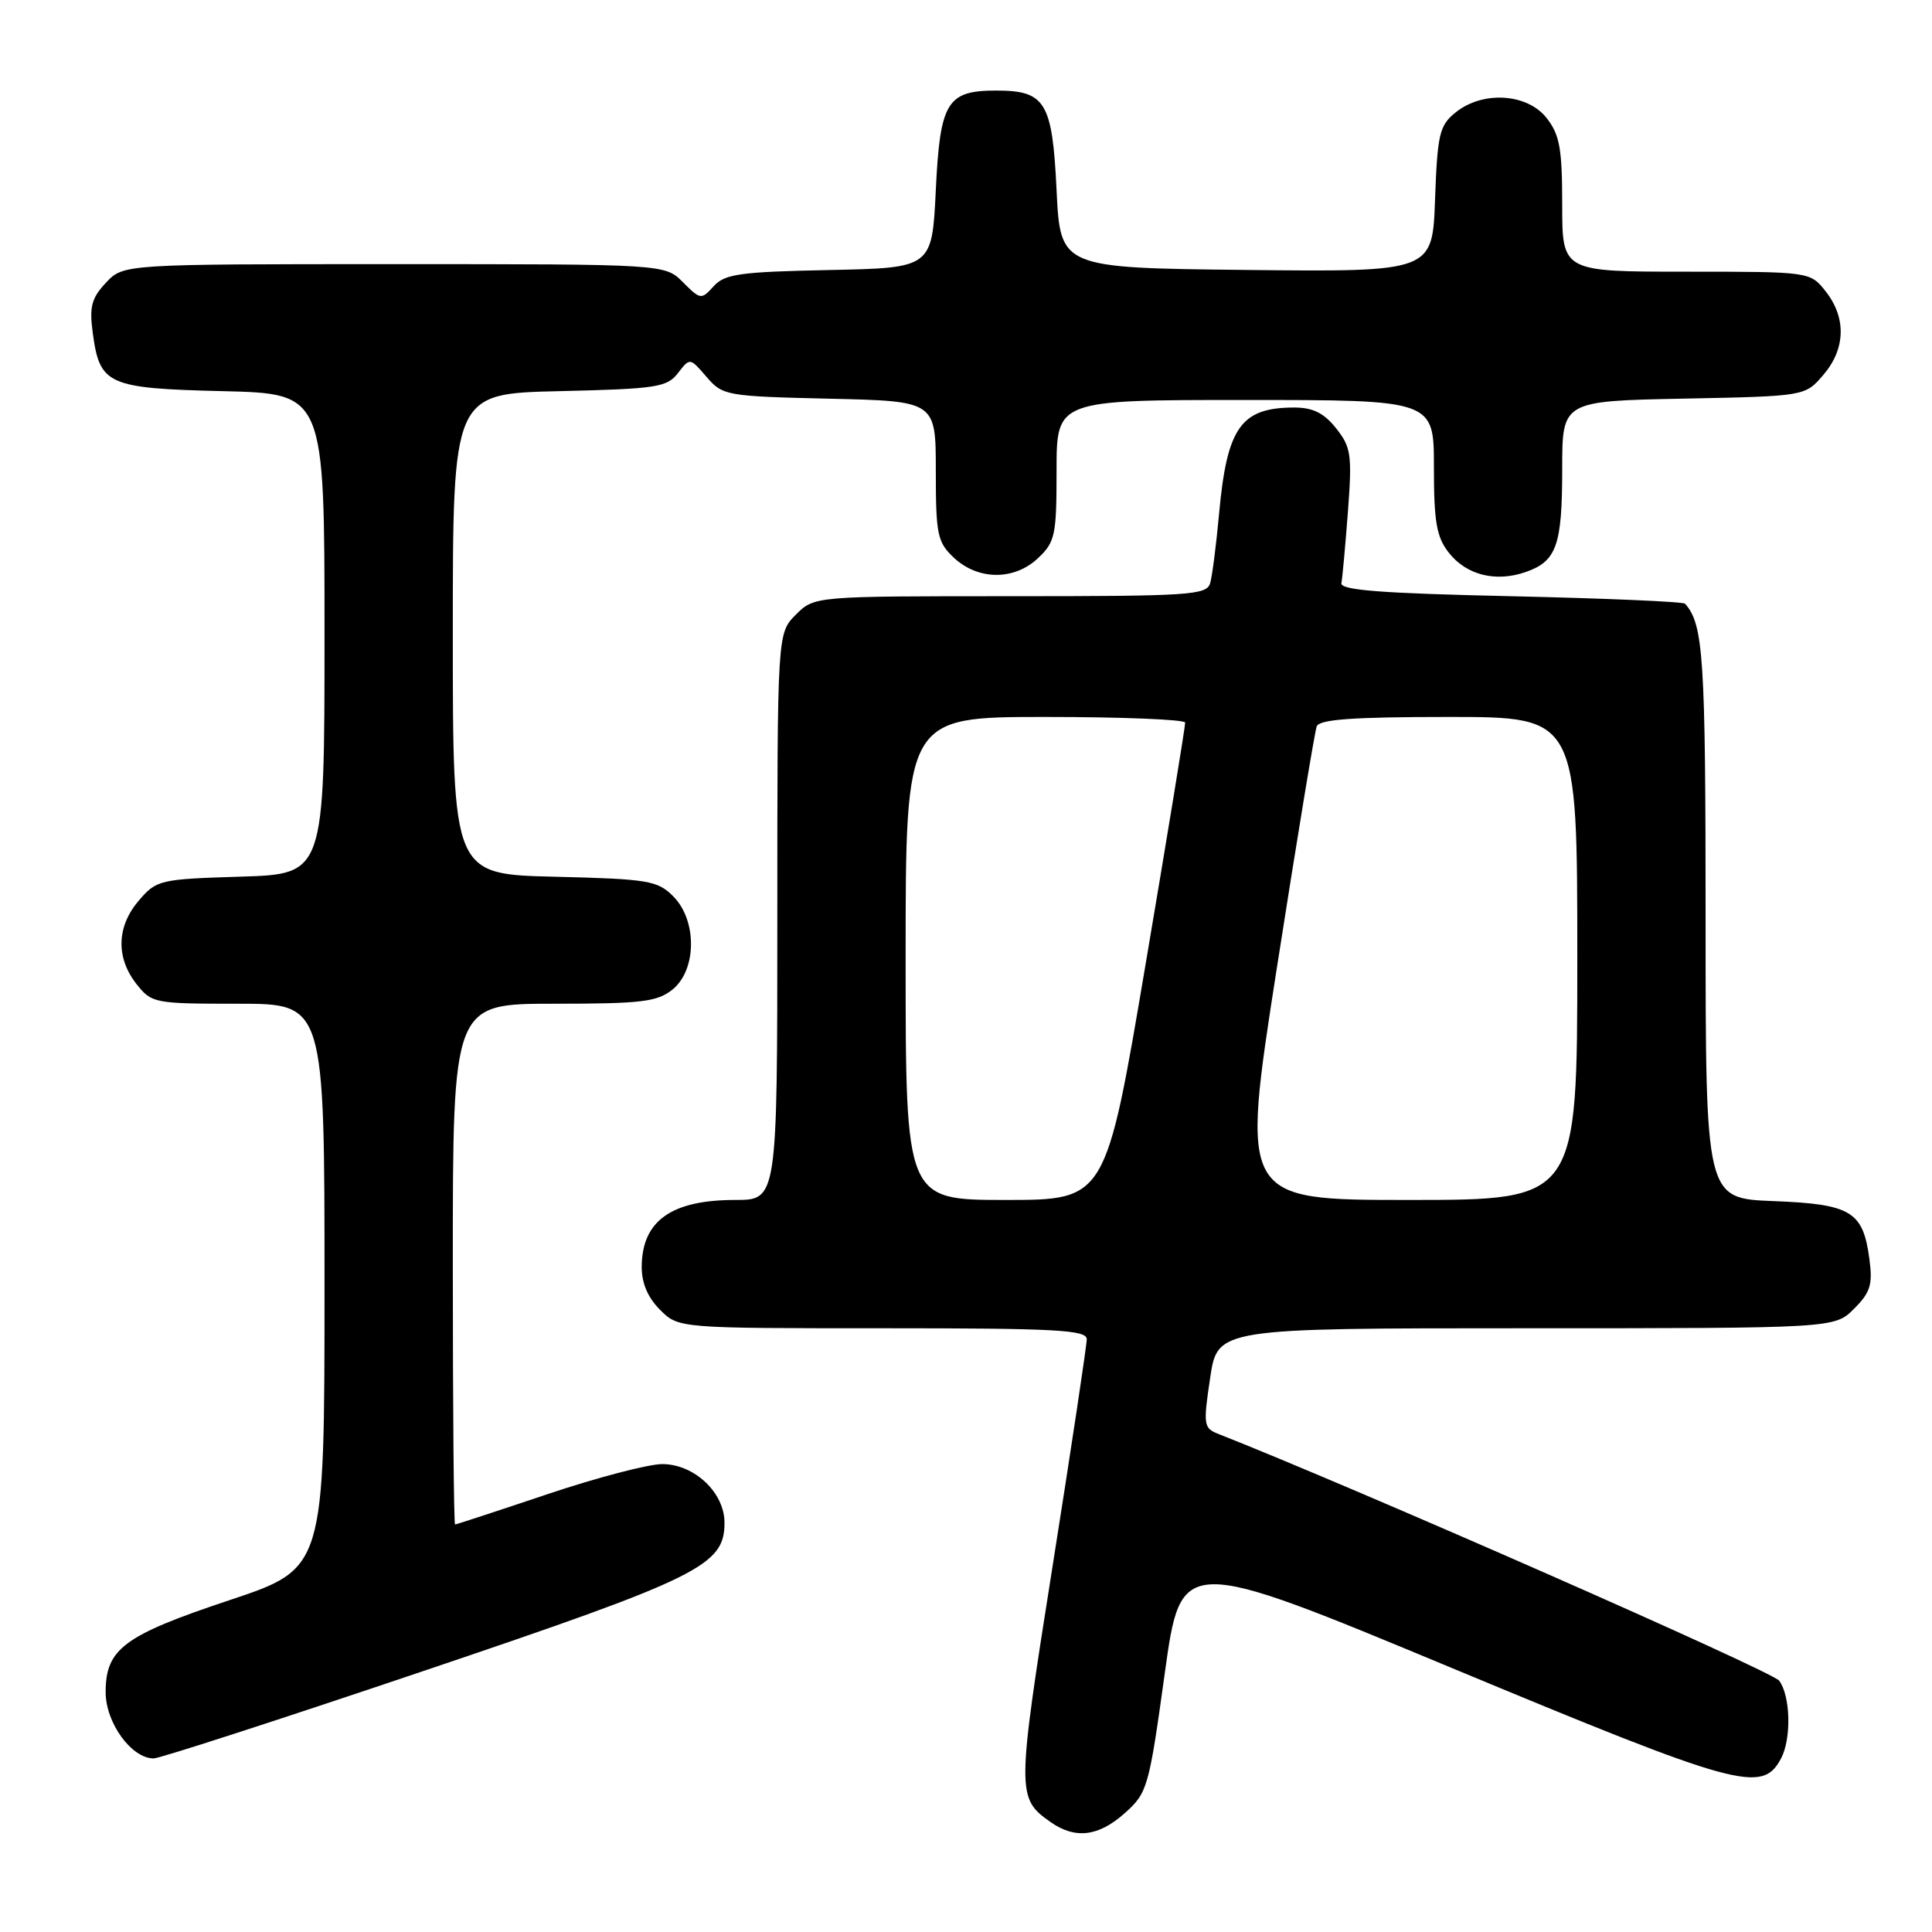 <?xml version="1.0" encoding="UTF-8" standalone="no"?>
<!DOCTYPE svg PUBLIC "-//W3C//DTD SVG 1.1//EN" "http://www.w3.org/Graphics/SVG/1.1/DTD/svg11.dtd" >
<svg xmlns="http://www.w3.org/2000/svg" xmlns:xlink="http://www.w3.org/1999/xlink" version="1.1" viewBox="0 0 256 256">
 <g >
 <path fill="currentColor"
d=" M 149.06 240.23 C 152.04 237.57 152.24 236.87 154.33 221.78 C 156.50 206.09 156.50 206.09 192.50 221.07 C 230.42 236.85 233.49 237.69 235.99 233.02 C 237.39 230.41 237.26 224.73 235.75 222.70 C 234.82 221.45 179.50 197.11 161.43 190.00 C 159.48 189.23 159.42 188.80 160.35 182.59 C 161.33 176.00 161.33 176.00 202.21 176.00 C 243.09 176.00 243.09 176.00 245.67 173.42 C 247.85 171.24 248.16 170.22 247.70 166.79 C 246.86 160.50 245.27 159.55 234.97 159.15 C 226.00 158.80 226.00 158.80 226.00 121.83 C 226.00 87.06 225.72 82.73 223.28 80.00 C 223.04 79.72 212.64 79.28 200.17 79.00 C 183.01 78.62 177.56 78.20 177.74 77.27 C 177.88 76.60 178.26 72.32 178.61 67.77 C 179.17 60.25 179.03 59.25 177.04 56.75 C 175.44 54.73 173.96 54.00 171.51 54.00 C 164.44 54.00 162.59 56.60 161.54 68.00 C 161.17 72.12 160.63 76.29 160.36 77.25 C 159.91 78.86 157.77 79.00 133.89 79.00 C 107.91 79.00 107.91 79.00 105.45 81.45 C 103.00 83.91 103.00 83.91 103.00 121.45 C 103.00 159.00 103.00 159.00 97.43 159.00 C 88.97 159.00 85.09 161.75 85.03 167.80 C 85.01 169.99 85.82 171.91 87.45 173.55 C 89.91 176.00 89.91 176.00 116.95 176.00 C 139.92 176.00 144.00 176.22 144.00 177.45 C 144.00 178.25 141.97 191.76 139.48 207.48 C 134.70 237.66 134.70 238.27 139.23 241.45 C 142.49 243.73 145.58 243.35 149.06 240.23 Z  M 56.16 221.40 C 92.77 209.04 96.00 207.44 96.00 201.77 C 96.00 197.77 91.99 194.00 87.75 194.00 C 85.91 194.00 79.05 195.80 72.50 198.00 C 65.95 200.20 60.46 202.00 60.30 202.00 C 60.13 202.00 60.00 186.47 60.00 167.50 C 60.00 133.00 60.00 133.00 73.39 133.00 C 85.04 133.00 87.08 132.75 89.12 131.11 C 92.34 128.50 92.38 121.94 89.20 118.76 C 87.13 116.68 85.89 116.47 73.48 116.17 C 60.00 115.85 60.00 115.85 60.00 84.00 C 60.00 52.15 60.00 52.15 74.12 51.83 C 86.98 51.53 88.38 51.32 89.83 49.44 C 91.42 47.38 91.42 47.38 93.62 49.94 C 95.76 52.43 96.22 52.51 109.91 52.83 C 124.00 53.15 124.00 53.15 124.00 62.40 C 124.00 70.85 124.21 71.84 126.38 73.89 C 129.59 76.90 134.37 76.94 137.52 73.98 C 139.82 71.82 140.00 70.96 140.00 62.33 C 140.00 53.00 140.00 53.00 165.00 53.00 C 190.00 53.00 190.00 53.00 190.00 61.87 C 190.00 69.18 190.35 71.17 191.98 73.24 C 194.31 76.21 198.20 77.18 202.18 75.79 C 206.26 74.36 207.00 72.28 207.00 62.13 C 207.00 53.14 207.00 53.14 223.09 52.82 C 239.18 52.50 239.18 52.50 241.59 49.69 C 244.55 46.25 244.67 42.13 241.93 38.63 C 239.85 36.00 239.85 36.00 223.43 36.00 C 207.00 36.00 207.00 36.00 207.00 27.13 C 207.00 19.68 206.67 17.85 204.93 15.63 C 202.35 12.36 196.45 12.00 192.86 14.91 C 190.73 16.63 190.47 17.76 190.15 26.43 C 189.81 36.03 189.81 36.03 165.15 35.77 C 140.50 35.50 140.50 35.50 140.00 25.17 C 139.44 13.50 138.52 12.00 132.00 12.00 C 125.48 12.00 124.56 13.50 124.00 25.17 C 123.50 35.50 123.50 35.50 109.88 35.78 C 98.07 36.02 96.04 36.30 94.57 37.92 C 92.93 39.74 92.81 39.72 90.49 37.39 C 88.09 35.00 88.09 35.00 52.22 35.00 C 16.35 35.00 16.35 35.00 14.04 37.46 C 12.13 39.49 11.82 40.65 12.29 44.10 C 13.21 51.00 14.24 51.46 29.53 51.83 C 43.00 52.15 43.00 52.15 43.00 83.99 C 43.00 115.82 43.00 115.82 31.91 116.16 C 21.19 116.49 20.74 116.59 18.41 119.31 C 15.45 122.75 15.33 126.87 18.07 130.37 C 20.10 132.94 20.42 133.00 31.57 133.00 C 43.00 133.00 43.00 133.00 43.00 170.42 C 43.00 207.83 43.00 207.83 30.44 212.02 C 16.39 216.70 14.00 218.48 14.00 224.23 C 14.00 228.28 17.42 233.00 20.36 233.00 C 21.16 233.00 37.27 227.78 56.16 221.40 Z  M 120.00 127.00 C 120.00 95.00 120.00 95.00 138.50 95.00 C 148.68 95.00 157.02 95.34 157.04 95.75 C 157.07 96.16 154.71 110.56 151.80 127.75 C 146.52 159.00 146.52 159.00 133.26 159.00 C 120.00 159.00 120.00 159.00 120.00 127.00 Z  M 169.19 128.25 C 171.83 111.34 174.21 96.94 174.47 96.25 C 174.82 95.32 179.26 95.00 191.97 95.00 C 209.00 95.00 209.00 95.00 209.00 127.00 C 209.00 159.00 209.00 159.00 186.70 159.00 C 164.39 159.00 164.39 159.00 169.19 128.25 Z "/>
</g>
</svg>